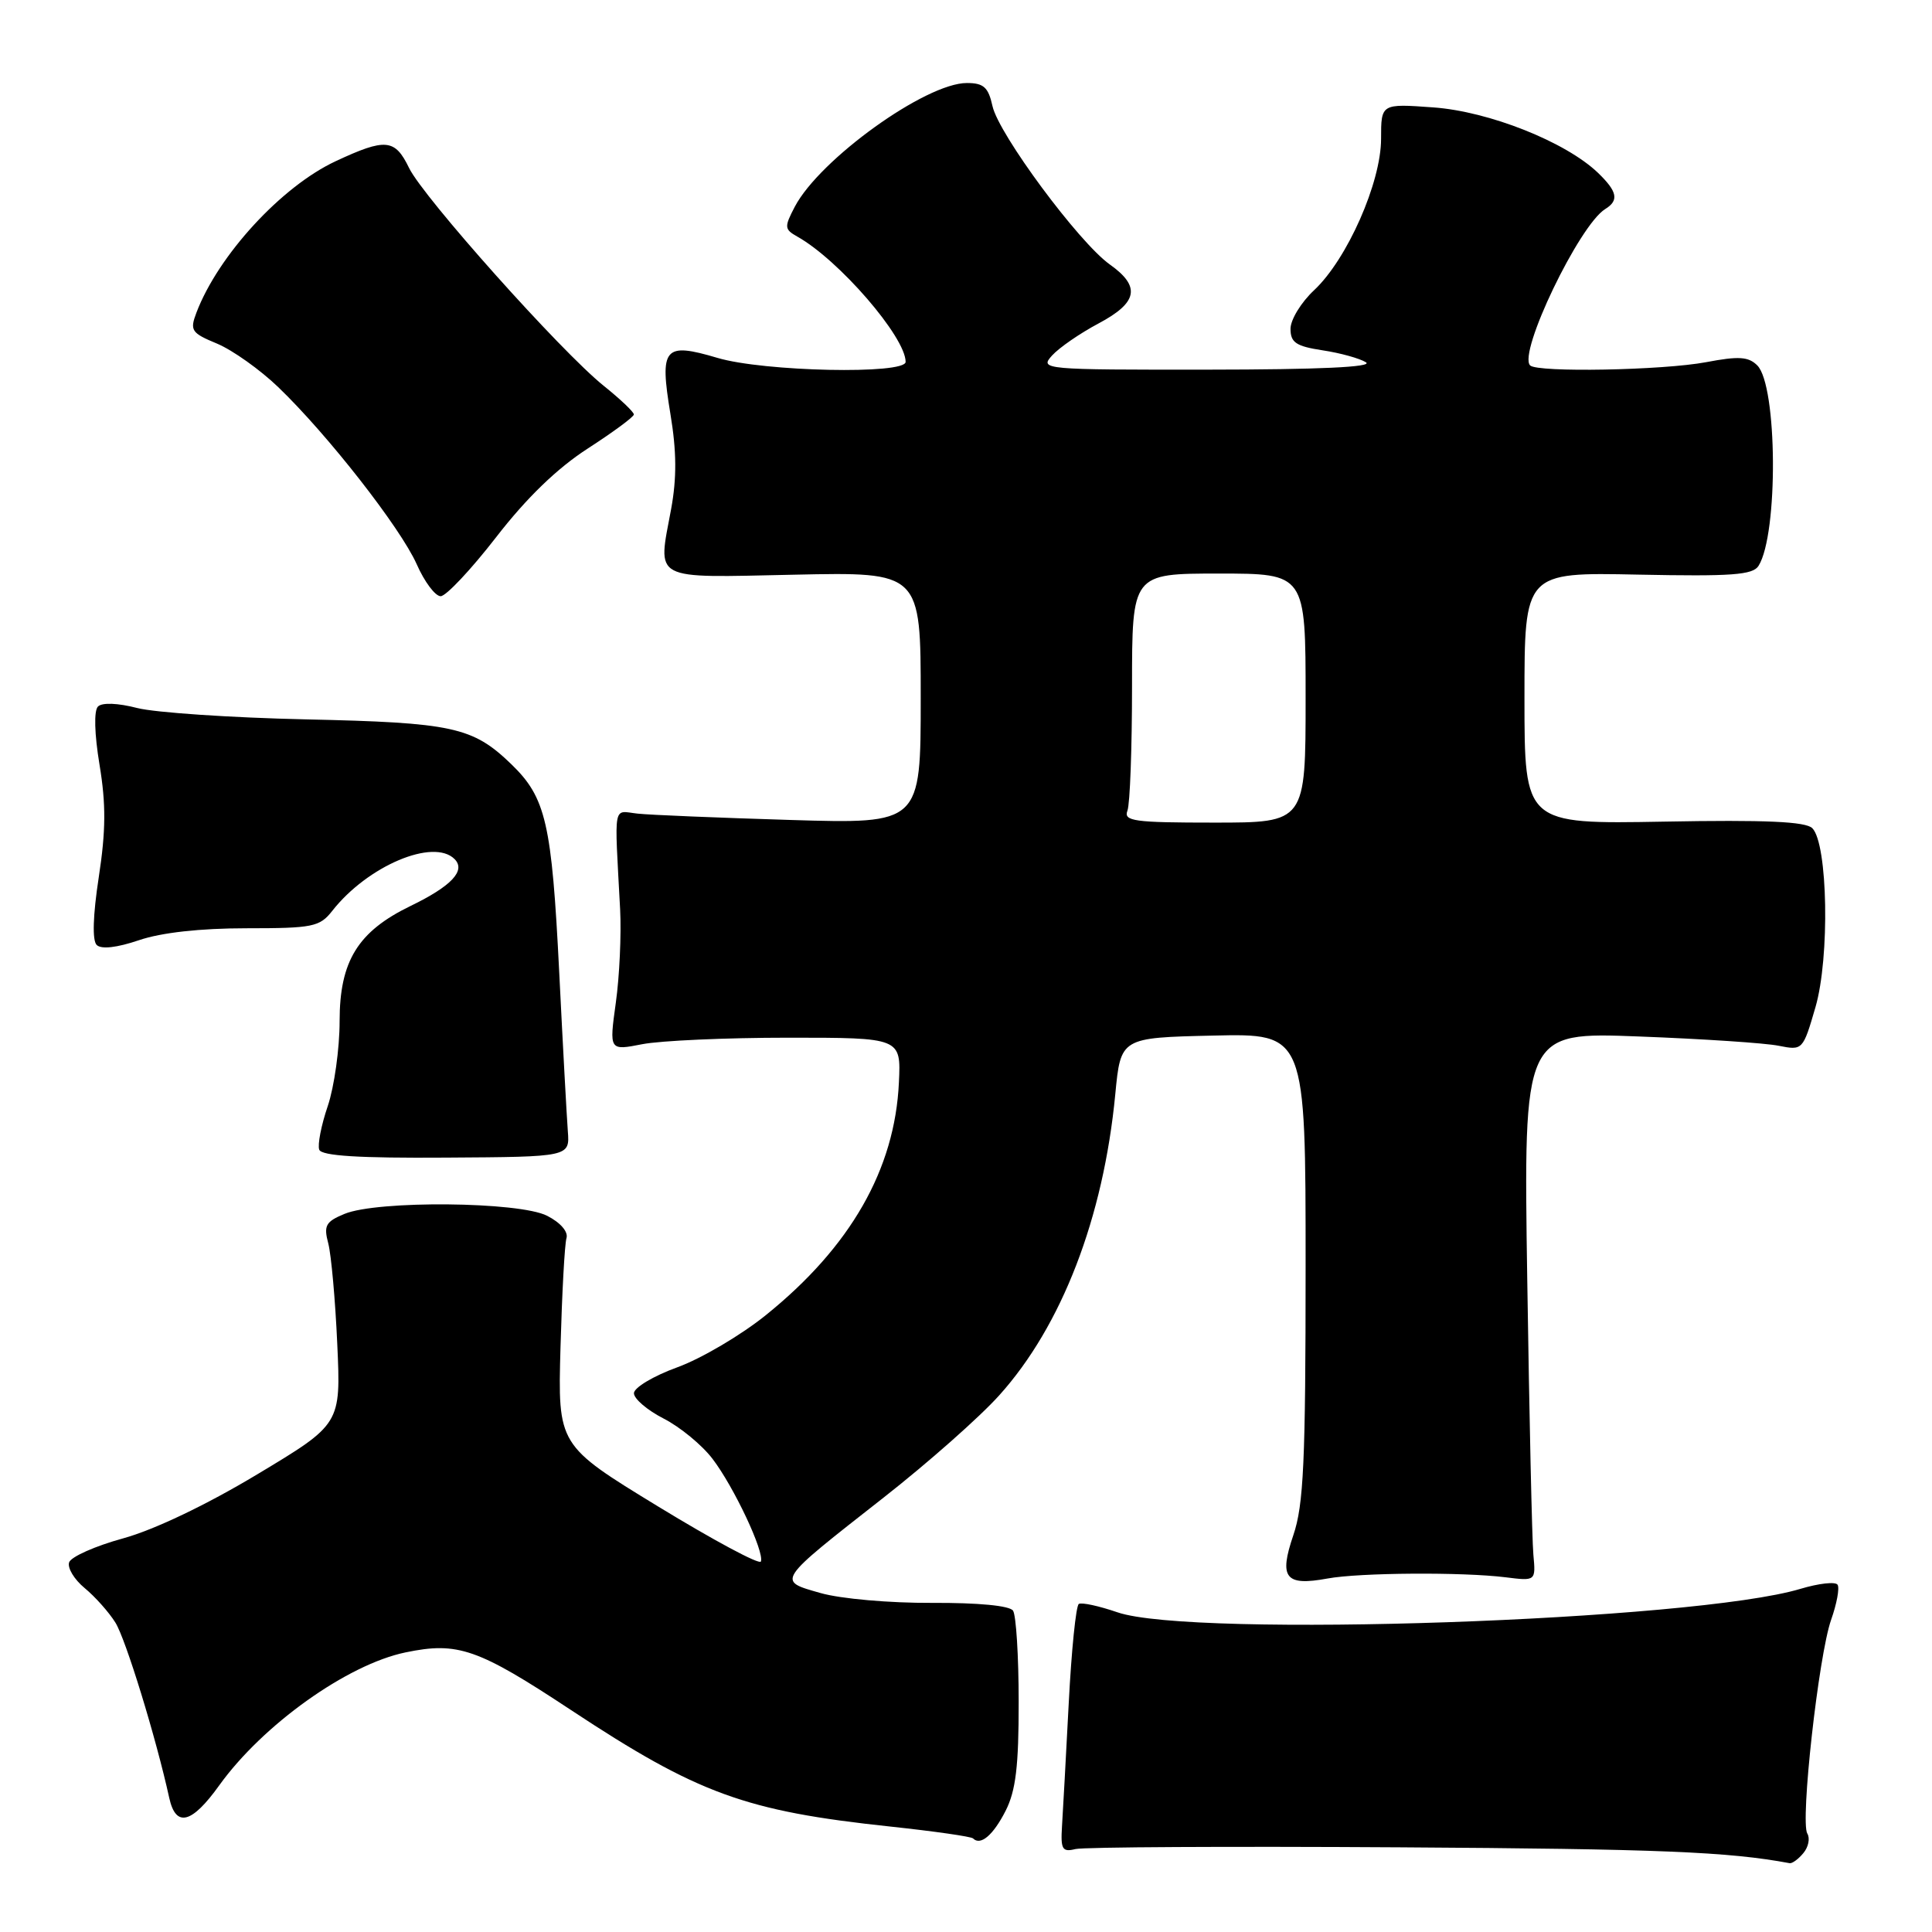 <?xml version="1.0" encoding="UTF-8" standalone="no"?>
<!DOCTYPE svg PUBLIC "-//W3C//DTD SVG 1.1//EN" "http://www.w3.org/Graphics/SVG/1.1/DTD/svg11.dtd" >
<svg xmlns="http://www.w3.org/2000/svg" xmlns:xlink="http://www.w3.org/1999/xlink" version="1.1" viewBox="0 0 256 256">
 <g >
 <path fill="currentColor"
d=" M 238.96 245.54 C 239.63 244.74 239.86 243.58 239.48 242.96 C 238.52 241.41 240.97 219.38 242.63 214.64 C 243.38 212.52 243.77 210.43 243.49 209.99 C 243.22 209.55 241.01 209.80 238.57 210.53 C 224.48 214.77 157.96 217.05 148.07 213.64 C 145.63 212.80 143.33 212.30 142.95 212.53 C 142.57 212.76 141.97 218.70 141.61 225.73 C 141.24 232.75 140.85 240.07 140.72 242.00 C 140.53 245.05 140.76 245.44 142.50 245.01 C 143.60 244.74 162.95 244.64 185.50 244.78 C 219.88 244.99 229.04 245.37 237.13 246.88 C 237.47 246.95 238.30 246.34 238.96 245.54 Z  M 133.25 239.94 C 134.60 237.28 134.99 234.01 134.98 225.50 C 134.98 219.45 134.64 214.01 134.23 213.42 C 133.79 212.76 129.62 212.36 123.50 212.39 C 117.91 212.42 111.40 211.85 108.74 211.09 C 102.91 209.43 102.73 209.69 117.08 198.44 C 122.96 193.83 129.86 187.73 132.41 184.88 C 140.69 175.68 146.21 161.36 147.78 145.00 C 148.50 137.50 148.50 137.50 160.75 137.22 C 173.00 136.94 173.00 136.94 173.00 167.79 C 173.00 193.70 172.74 199.41 171.37 203.43 C 169.44 209.10 170.31 210.19 175.91 209.16 C 180.14 208.38 193.81 208.29 199.50 209.00 C 203.50 209.50 203.50 209.50 203.18 206.00 C 203.00 204.07 202.64 187.71 202.37 169.63 C 201.87 136.75 201.87 136.75 217.19 137.34 C 225.61 137.66 233.94 138.21 235.69 138.57 C 238.86 139.20 238.90 139.16 240.56 133.45 C 242.47 126.88 242.20 111.80 240.14 109.74 C 239.26 108.86 233.98 108.62 220.47 108.87 C 202.00 109.20 202.00 109.20 202.00 92.51 C 202.00 75.83 202.00 75.83 217.05 76.14 C 229.47 76.39 232.27 76.19 233.02 74.97 C 235.65 70.76 235.52 51.09 232.85 48.42 C 231.68 47.25 230.38 47.17 226.07 47.99 C 220.34 49.07 203.71 49.38 202.75 48.42 C 201.11 46.78 209.26 29.82 212.70 27.70 C 214.55 26.56 214.32 25.39 211.75 22.91 C 207.49 18.81 197.28 14.75 189.90 14.23 C 183.00 13.73 183.00 13.73 183.00 18.39 C 183.00 24.18 178.51 34.34 174.14 38.44 C 172.41 40.05 171.00 42.36 171.00 43.57 C 171.00 45.39 171.73 45.88 175.25 46.42 C 177.59 46.77 180.18 47.49 181.00 48.01 C 181.98 48.64 174.72 48.97 160.10 48.98 C 138.18 49.00 137.73 48.96 139.40 47.11 C 140.34 46.07 143.11 44.16 145.56 42.86 C 150.77 40.09 151.18 37.97 147.05 35.04 C 142.95 32.12 132.33 17.78 131.51 14.06 C 130.96 11.56 130.34 11.00 128.11 11.00 C 122.66 11.00 108.60 21.12 105.31 27.40 C 103.91 30.08 103.93 30.38 105.63 31.34 C 111.15 34.42 120.00 44.66 120.00 47.95 C 120.00 49.64 101.19 49.25 95.06 47.42 C 87.98 45.32 87.38 46.04 88.83 54.83 C 89.66 59.80 89.68 63.35 88.93 67.44 C 87.14 77.08 86.14 76.55 105.26 76.15 C 122.00 75.79 122.00 75.79 122.00 92.48 C 122.00 109.17 122.00 109.17 104.75 108.65 C 95.26 108.36 86.15 107.99 84.50 107.81 C 81.16 107.46 81.41 106.09 82.17 120.50 C 82.34 123.80 82.09 129.36 81.60 132.86 C 80.72 139.22 80.72 139.22 85.11 138.36 C 87.52 137.89 96.22 137.50 104.44 137.50 C 119.39 137.50 119.39 137.50 119.11 143.43 C 118.58 154.94 112.70 165.22 101.48 174.26 C 98.20 176.91 92.92 180.02 89.76 181.17 C 86.59 182.32 84.00 183.87 84.00 184.61 C 84.00 185.35 85.77 186.86 87.94 187.97 C 90.11 189.08 93.02 191.47 94.41 193.30 C 97.24 197.00 101.31 205.65 100.82 206.91 C 100.64 207.37 94.52 204.08 87.21 199.62 C 73.91 191.50 73.91 191.50 74.27 178.50 C 74.47 171.35 74.82 164.86 75.06 164.07 C 75.32 163.22 74.27 162.00 72.50 161.10 C 68.82 159.21 49.99 159.04 45.64 160.85 C 43.15 161.88 42.87 162.40 43.50 164.77 C 43.89 166.27 44.43 172.27 44.69 178.10 C 45.17 188.70 45.17 188.70 34.10 195.35 C 27.33 199.42 20.42 202.71 16.32 203.84 C 12.63 204.85 9.41 206.28 9.16 207.02 C 8.91 207.76 9.84 209.29 11.22 210.43 C 12.60 211.57 14.43 213.62 15.29 215.00 C 16.66 217.19 20.67 230.23 22.43 238.25 C 23.30 242.19 25.41 241.65 29.05 236.57 C 34.82 228.54 46.01 220.55 53.74 218.95 C 60.66 217.51 63.31 218.43 75.66 226.59 C 92.49 237.70 98.74 239.98 117.99 242.03 C 123.77 242.65 128.69 243.35 128.93 243.60 C 129.93 244.60 131.60 243.18 133.25 239.94 Z  M 75.24 149.89 C 75.10 148.03 74.58 138.55 74.10 128.84 C 73.11 109.01 72.34 105.69 67.73 101.24 C 62.63 96.32 59.99 95.75 40.50 95.32 C 30.60 95.10 20.56 94.42 18.20 93.82 C 15.60 93.15 13.53 93.07 12.98 93.62 C 12.43 94.17 12.51 97.24 13.19 101.35 C 14.05 106.54 14.03 110.07 13.09 116.21 C 12.31 121.30 12.21 124.61 12.81 125.21 C 13.41 125.81 15.47 125.58 18.42 124.58 C 21.38 123.57 26.55 123.00 32.64 123.00 C 41.45 123.00 42.36 122.82 44.03 120.69 C 48.72 114.72 57.44 111.04 60.23 113.83 C 61.76 115.36 59.82 117.42 54.39 120.05 C 47.42 123.43 45.00 127.35 45.00 135.31 C 45.00 138.95 44.29 144.01 43.43 146.56 C 42.56 149.10 42.06 151.71 42.30 152.34 C 42.61 153.16 47.56 153.47 59.12 153.39 C 75.50 153.29 75.50 153.29 75.24 149.89 Z  M 65.75 71.17 C 69.78 65.96 73.85 62.03 77.90 59.42 C 81.24 57.26 83.99 55.24 83.99 54.92 C 84.00 54.60 82.19 52.88 79.98 51.11 C 74.31 46.55 56.08 26.14 54.20 22.25 C 52.33 18.39 51.10 18.27 44.48 21.36 C 37.31 24.70 28.92 33.82 26.03 41.42 C 25.13 43.79 25.35 44.12 28.78 45.54 C 30.82 46.40 34.47 48.99 36.87 51.30 C 43.41 57.58 53.06 69.93 55.21 74.75 C 56.24 77.09 57.67 79.00 58.39 79.00 C 59.10 79.00 62.41 75.48 65.75 71.17 Z  M 149.39 107.42 C 149.73 106.55 150.00 99.12 150.00 90.92 C 150.00 76.00 150.00 76.00 161.50 76.00 C 173.00 76.00 173.00 76.00 173.00 92.50 C 173.00 109.00 173.00 109.00 160.89 109.00 C 150.26 109.00 148.86 108.81 149.39 107.42 Z "/>
</g>
</svg>